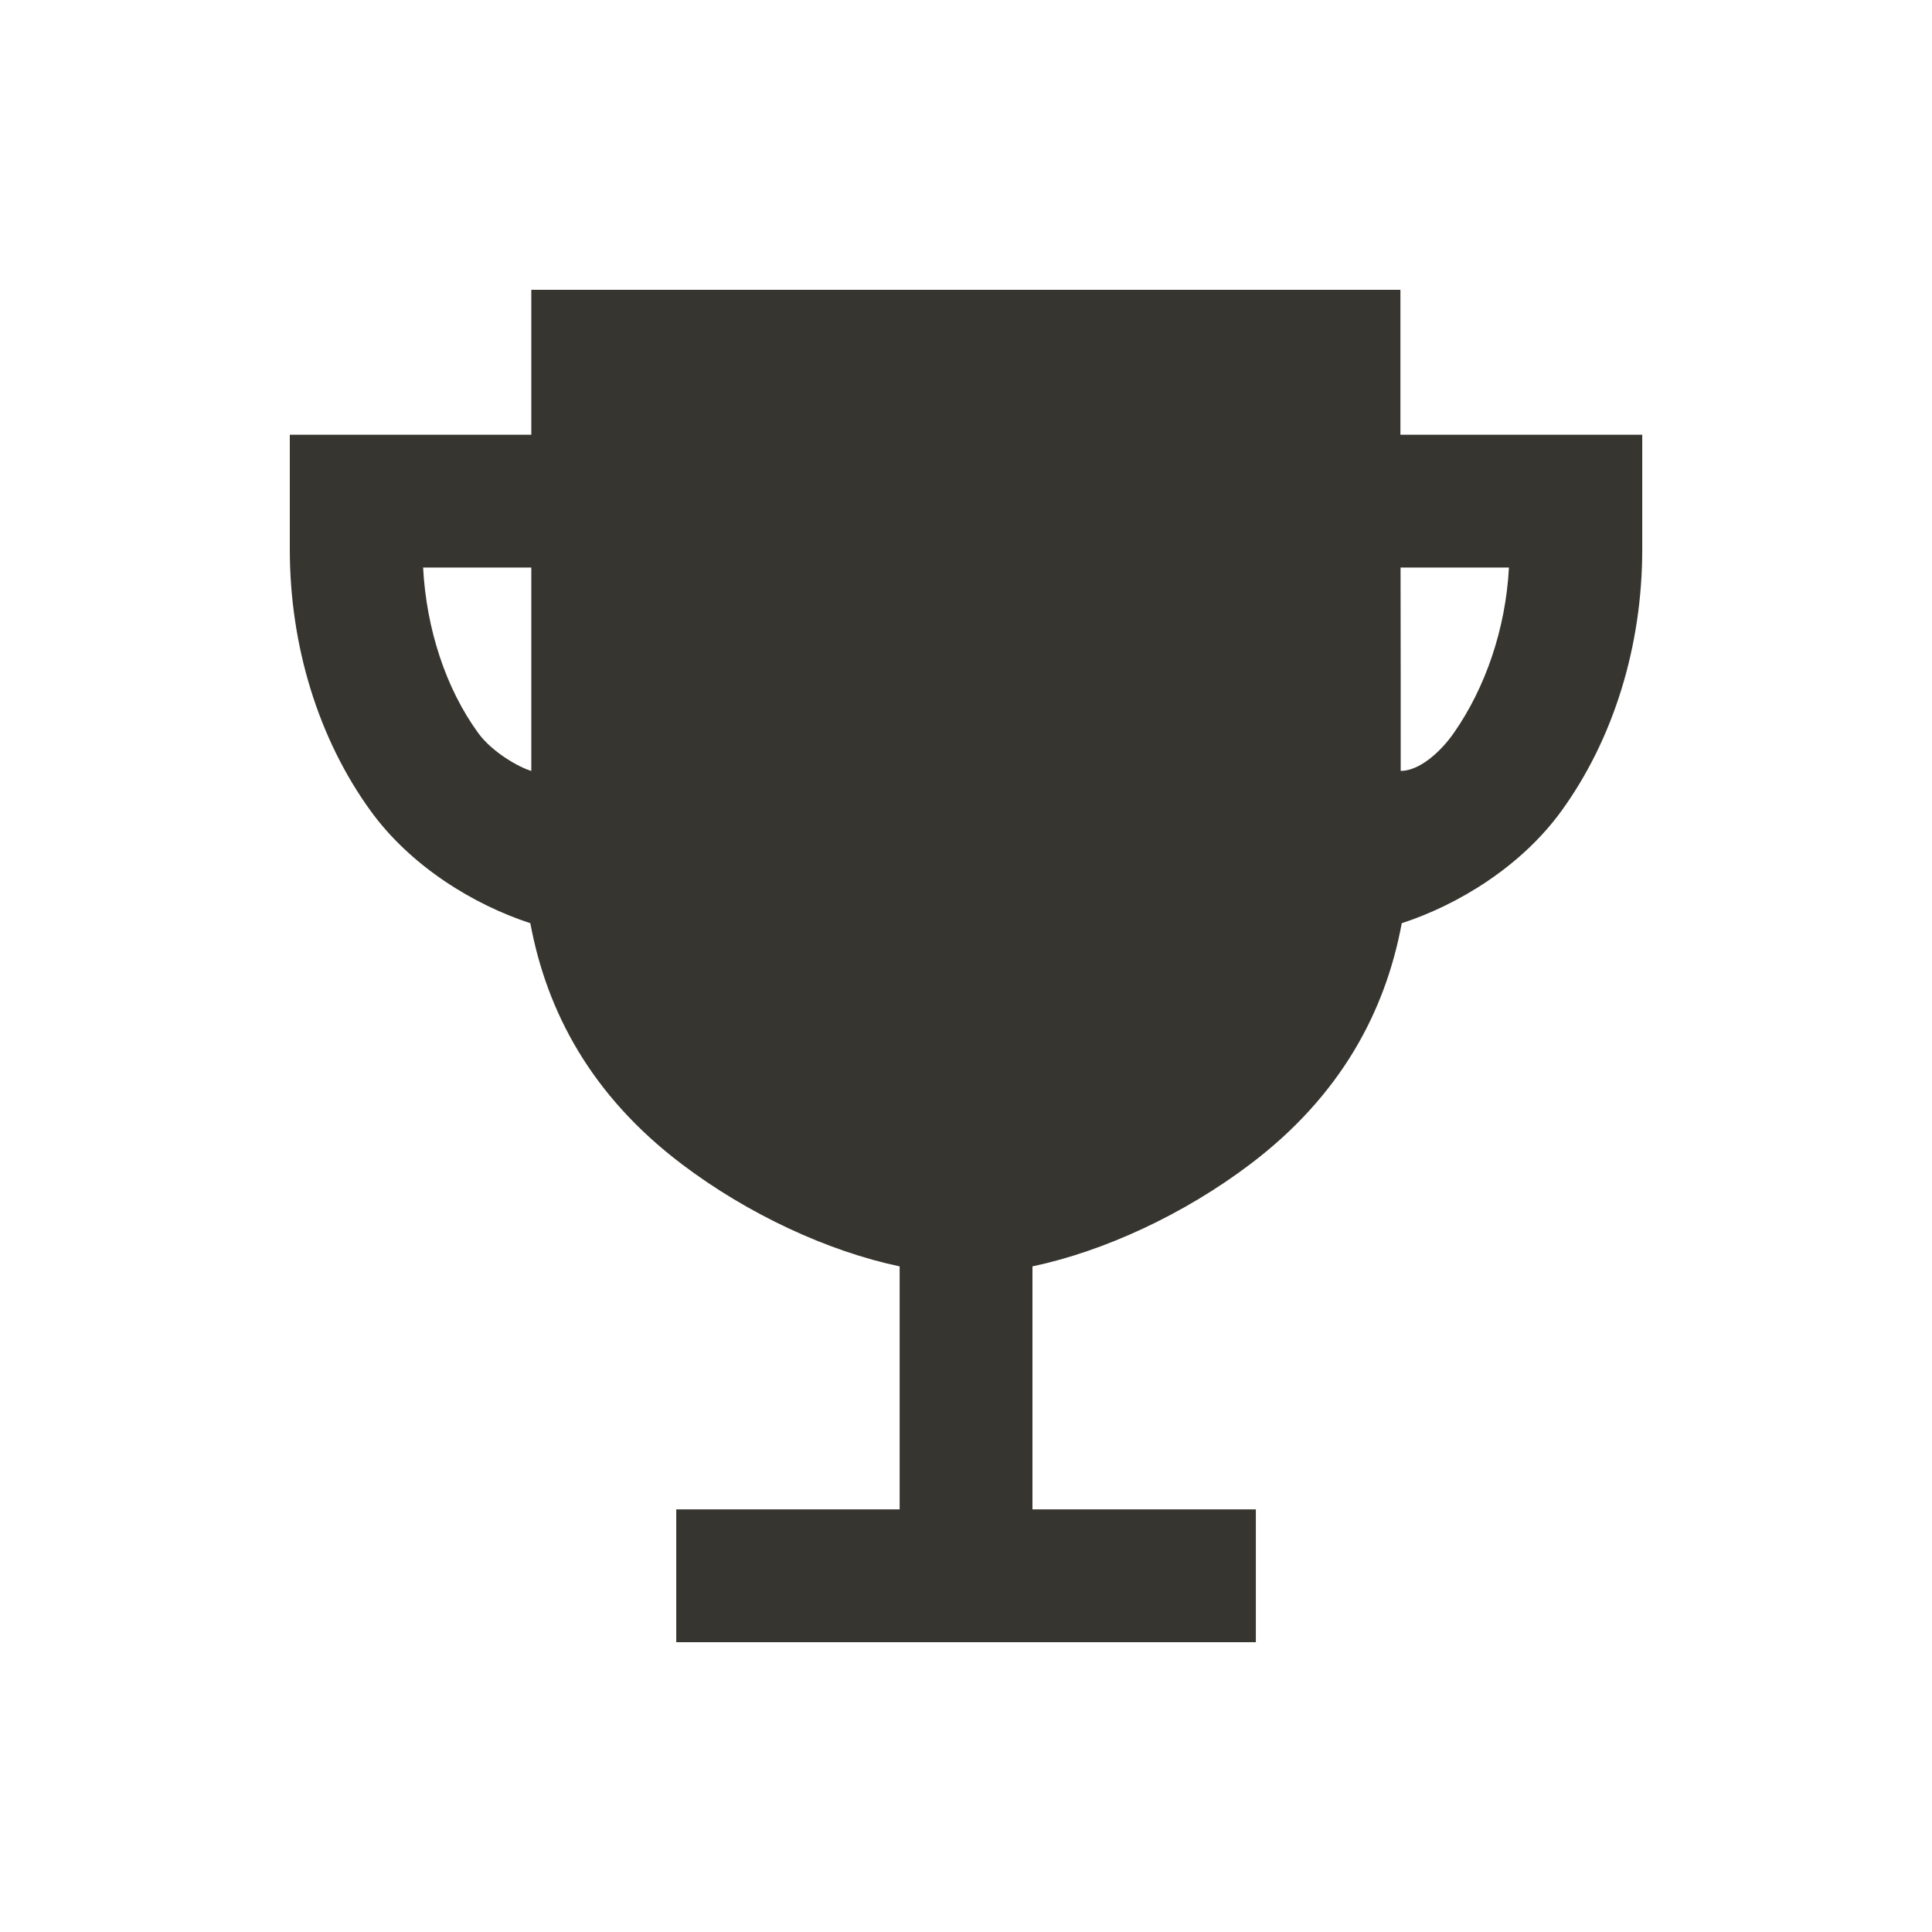 <!-- Generated by IcoMoon.io -->
<svg version="1.1" xmlns="http://www.w3.org/2000/svg" width="40" height="40" viewBox="0 0 40 40">
<title>io-trophy-sharp</title>
<path fill="#37352f" d="M28.994 9s0-1.742 0-3h-17.994v3h-5v2.375c0 2 0.594 3.924 1.673 5.413 0.833 1.15 2.136 1.944 3.307 2.326 0.34 1.831 1.262 3.571 3.137 4.989 1.375 1.041 3.028 1.804 4.509 2.116v5.031h-4.625v2.75h12v-2.75h-4.625v-5.031c1.481-0.313 3.133-1.075 4.509-2.116 1.875-1.419 2.797-3.159 3.137-4.989 1.171-0.382 2.474-1.176 3.307-2.326 1.079-1.489 1.672-3.413 1.672-5.413v-2.375zM9.9 15.175c-0.668-0.918-1.073-2.15-1.14-3.425h2.24v4.211c-0.246-0.071-0.808-0.383-1.1-0.786zM30.1 15.175c-0.288 0.413-0.725 0.786-1.1 0.786 0-1.4 0-2.893-0.003-4.211h2.244c-0.067 1.275-0.491 2.494-1.141 3.425z"></path>
</svg>
